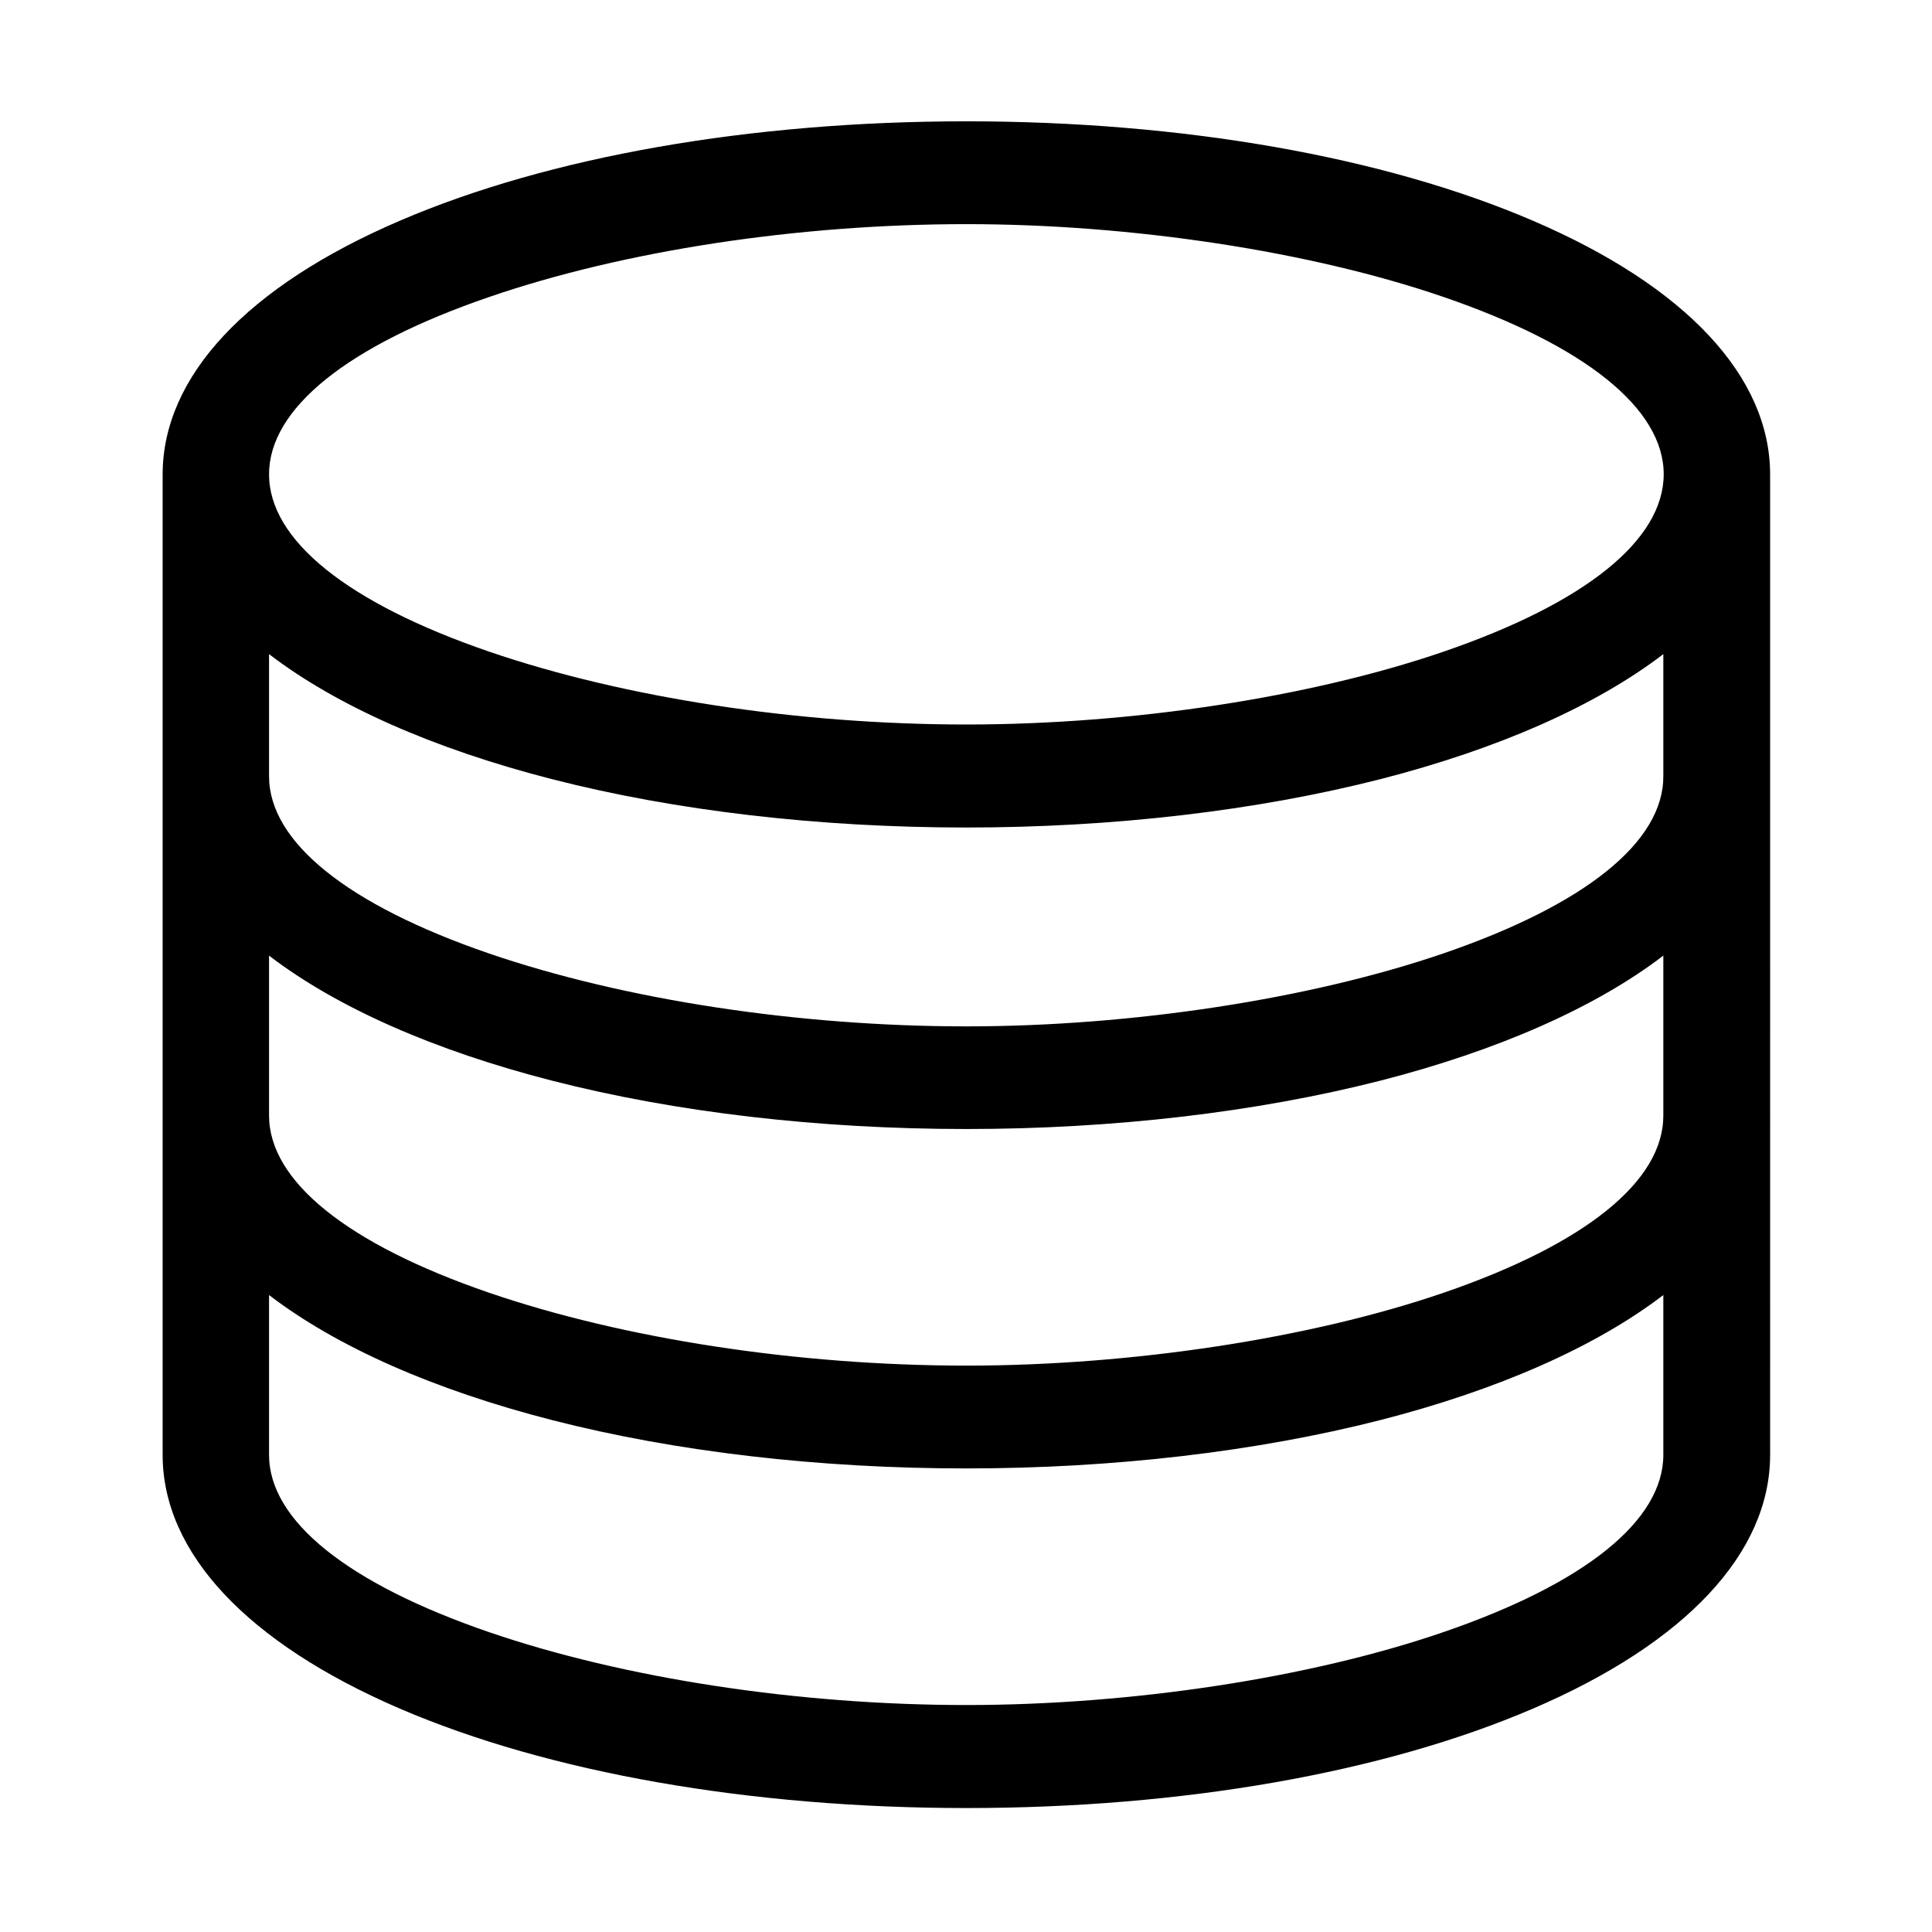 <?xml version="1.0" standalone="no"?><!DOCTYPE svg PUBLIC "-//W3C//DTD SVG 1.1//EN" "http://www.w3.org/Graphics/SVG/1.1/DTD/svg11.dtd"><svg t="1632214304919" class="icon" viewBox="0 0 1024 1024" version="1.1" xmlns="http://www.w3.org/2000/svg" p-id="3383" xmlns:xlink="http://www.w3.org/1999/xlink" width="200" height="200"><defs><style type="text/css"></style></defs><path d="M812.5 117c-79.1-34-185.8-52.7-300.3-52.7C397.6 64.3 291 83 211.9 117c-81.1 34.8-125.7 82.6-125.7 134.5v519.6c0 51.9 44.7 99.6 125.7 134.5 79.1 34 185.8 52.7 300.3 52.7s221.2-18.7 300.3-52.7c81.1-34.8 125.7-82.6 125.7-134.5V251.5c0-51.9-44.6-99.7-125.7-134.5z m-47.4 228.4C694.5 369.6 600 384 512.2 384c-89.1 0-181.3-14.1-252.9-38.6-75.2-25.8-116.7-59.2-116.7-94s41.4-68.2 116.7-94c71.6-24.6 163.8-38.6 252.9-38.6 87.8 0 182.4 14.4 252.9 38.6 75.2 25.8 116.7 59.2 116.7 94-0.1 34.9-41.5 68.2-116.7 94z m0 159.9C694.5 529.5 600 544 512.2 544c-89.1 0-181.3-14.1-252.9-38.6-75.2-25.8-116.7-59.2-116.7-94v-64.7c35.9 27.5 87.6 50.3 150.1 66.3 65.5 16.8 141.4 25.6 219.4 25.6S666 429.7 731.5 413c62.5-16 114.3-38.9 150.1-66.3v64.7c0.1 34.8-41.3 68.1-116.5 93.9z m0 179.9c-70.6 24.2-165.1 38.6-252.9 38.6-89.1 0-181.3-14.1-252.9-38.6-75.2-25.8-116.7-59.2-116.7-94v-84.7c35.9 27.5 87.6 50.3 150.1 66.3 65.5 16.8 141.4 25.6 219.4 25.6s153.9-8.9 219.4-25.6c62.5-16 114.3-38.9 150.1-66.3v84.7c0.1 34.8-41.3 68.2-116.5 94zM512.2 903.7c-89.1 0-181.3-14.1-252.9-38.6-75.2-25.8-116.7-59.2-116.7-94v-84.7c35.9 27.5 87.6 50.3 150.1 66.3 65.5 16.8 141.4 25.6 219.4 25.6s153.9-8.9 219.4-25.6c62.5-16 114.3-38.9 150.1-66.3v84.7c0 34.8-41.4 68.2-116.7 94-70.4 24.2-164.9 38.6-252.7 38.6z m0 0" p-id="3384"></path></svg>